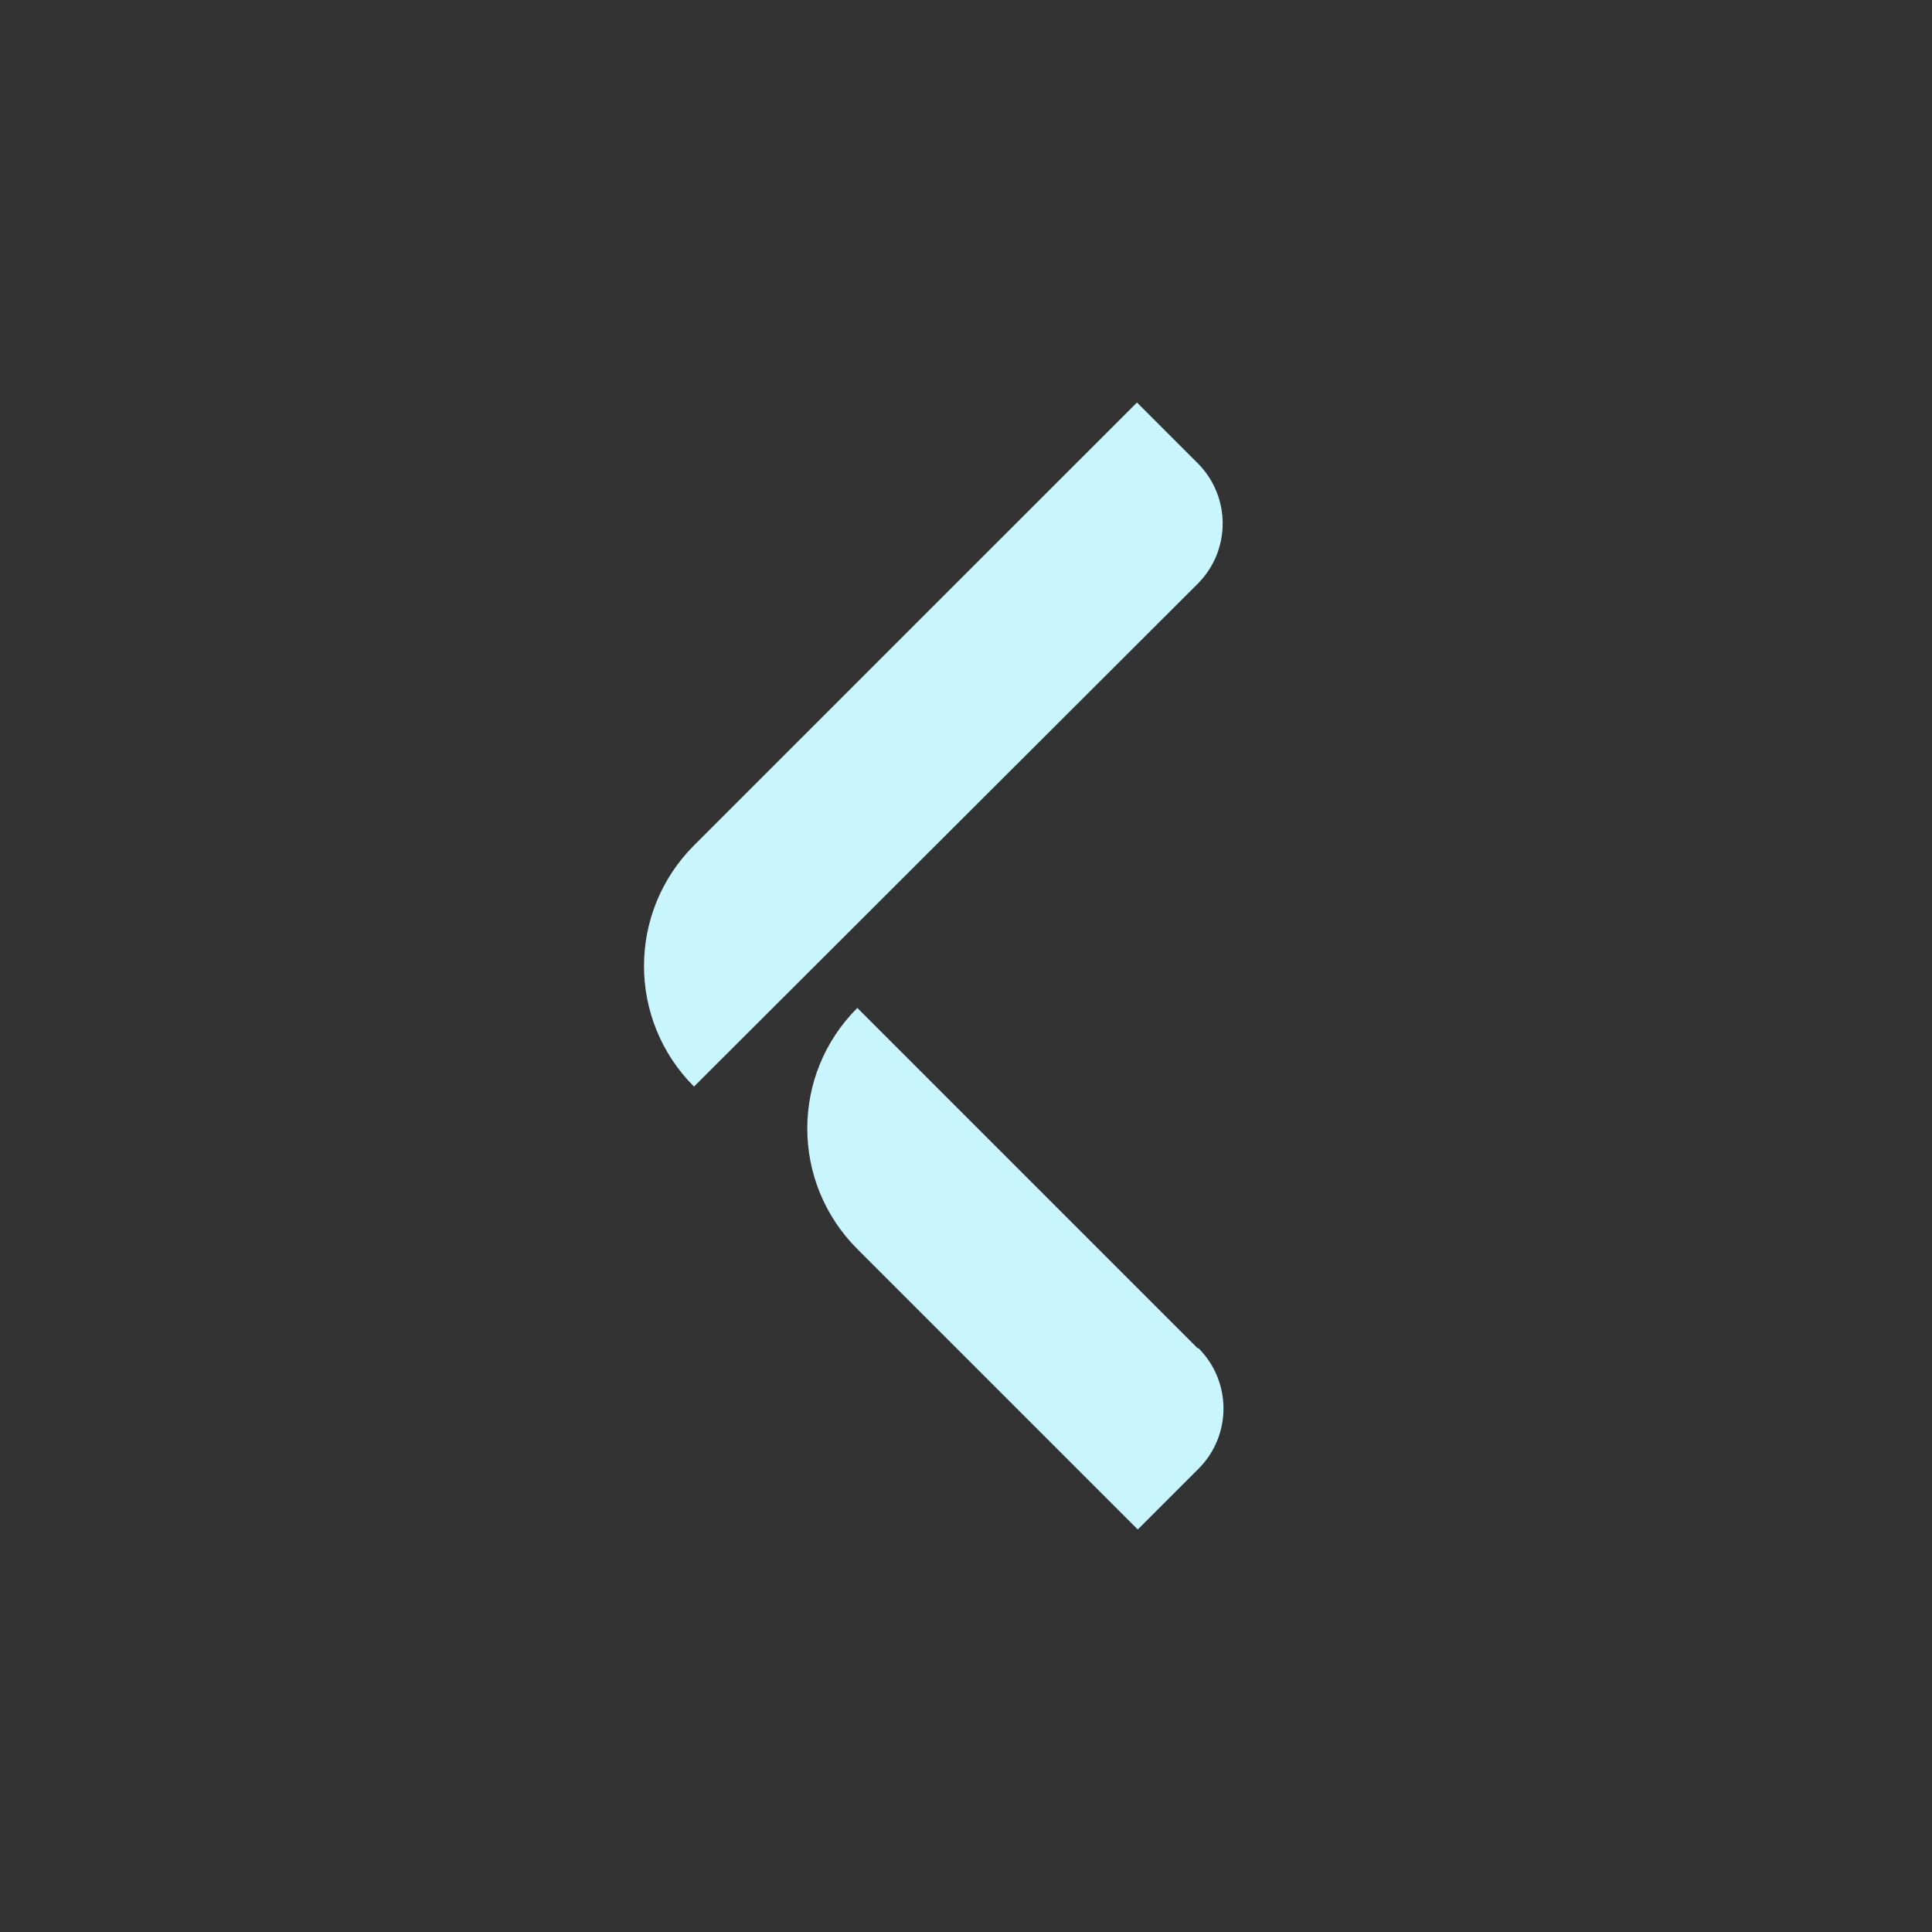 <svg viewBox="0 0 24 24" fill="none" xmlns="http://www.w3.org/2000/svg">
<rect x="0" y="0" width="24" height="24" fill="#333333" stroke="none"/>
<path fill-rule="evenodd" clip-rule="evenodd" d="M8.621 13.498L14.878 7.252C15.292 6.838 15.292 6.168 14.878 5.754L14.124 5L8.621 10.502C7.793 11.331 7.793 12.669 8.621 13.498ZM10.65 12.521L14.877 16.748H14.888C15.302 17.162 15.302 17.832 14.888 18.246L14.134 19L10.65 15.516C9.821 14.687 9.821 13.349 10.65 12.521Z" fill="#C9F5FE"/>
</svg>
